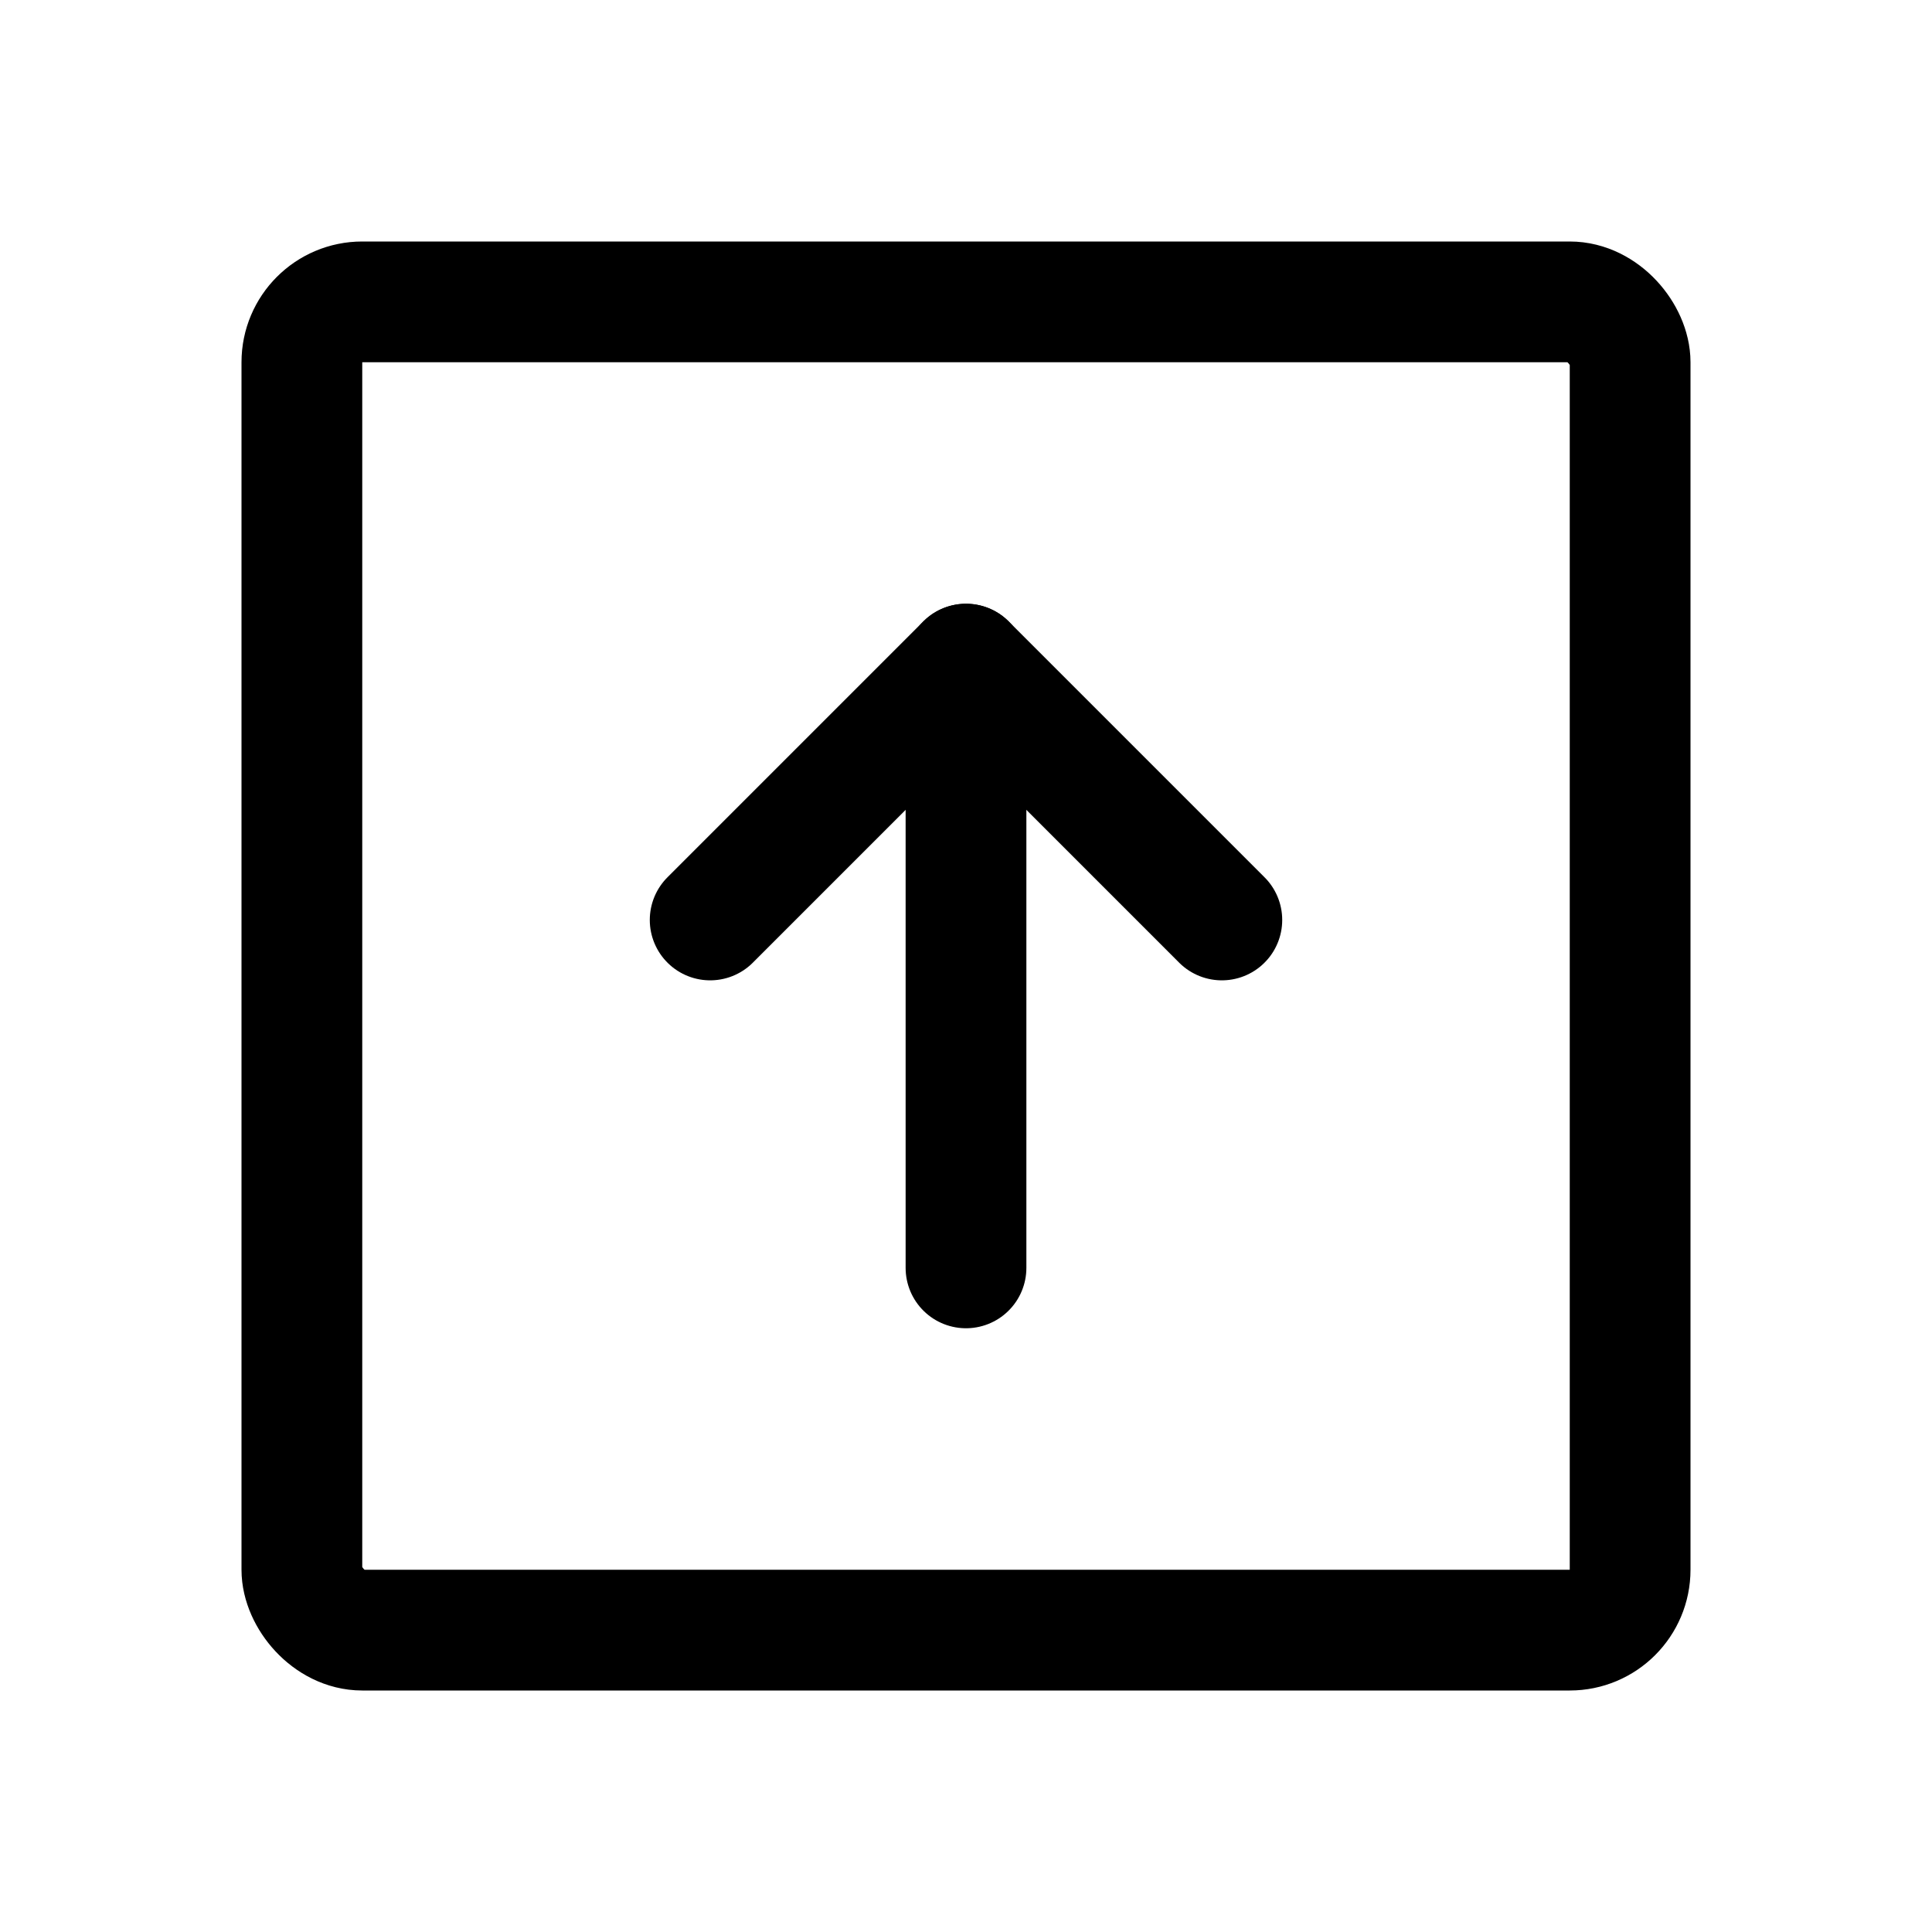 <svg xmlns="http://www.w3.org/2000/svg" width="192" height="192" fill="black" viewBox="0 0 256 256"><rect width="256" height="256" fill="none"></rect><rect x="40" y="40" width="176" height="176" rx="8" fill="none" stroke="black" stroke-linecap="round" stroke-linejoin="round" stroke-width="16"></rect><polyline points="94.1 121.9 128 88 161.9 121.9" fill="none" stroke="black" stroke-linecap="round" stroke-linejoin="round" stroke-width="16"></polyline><line x1="128" y1="168" x2="128" y2="88" fill="none" stroke="black" stroke-linecap="round" stroke-linejoin="round" stroke-width="16"></line></svg>
